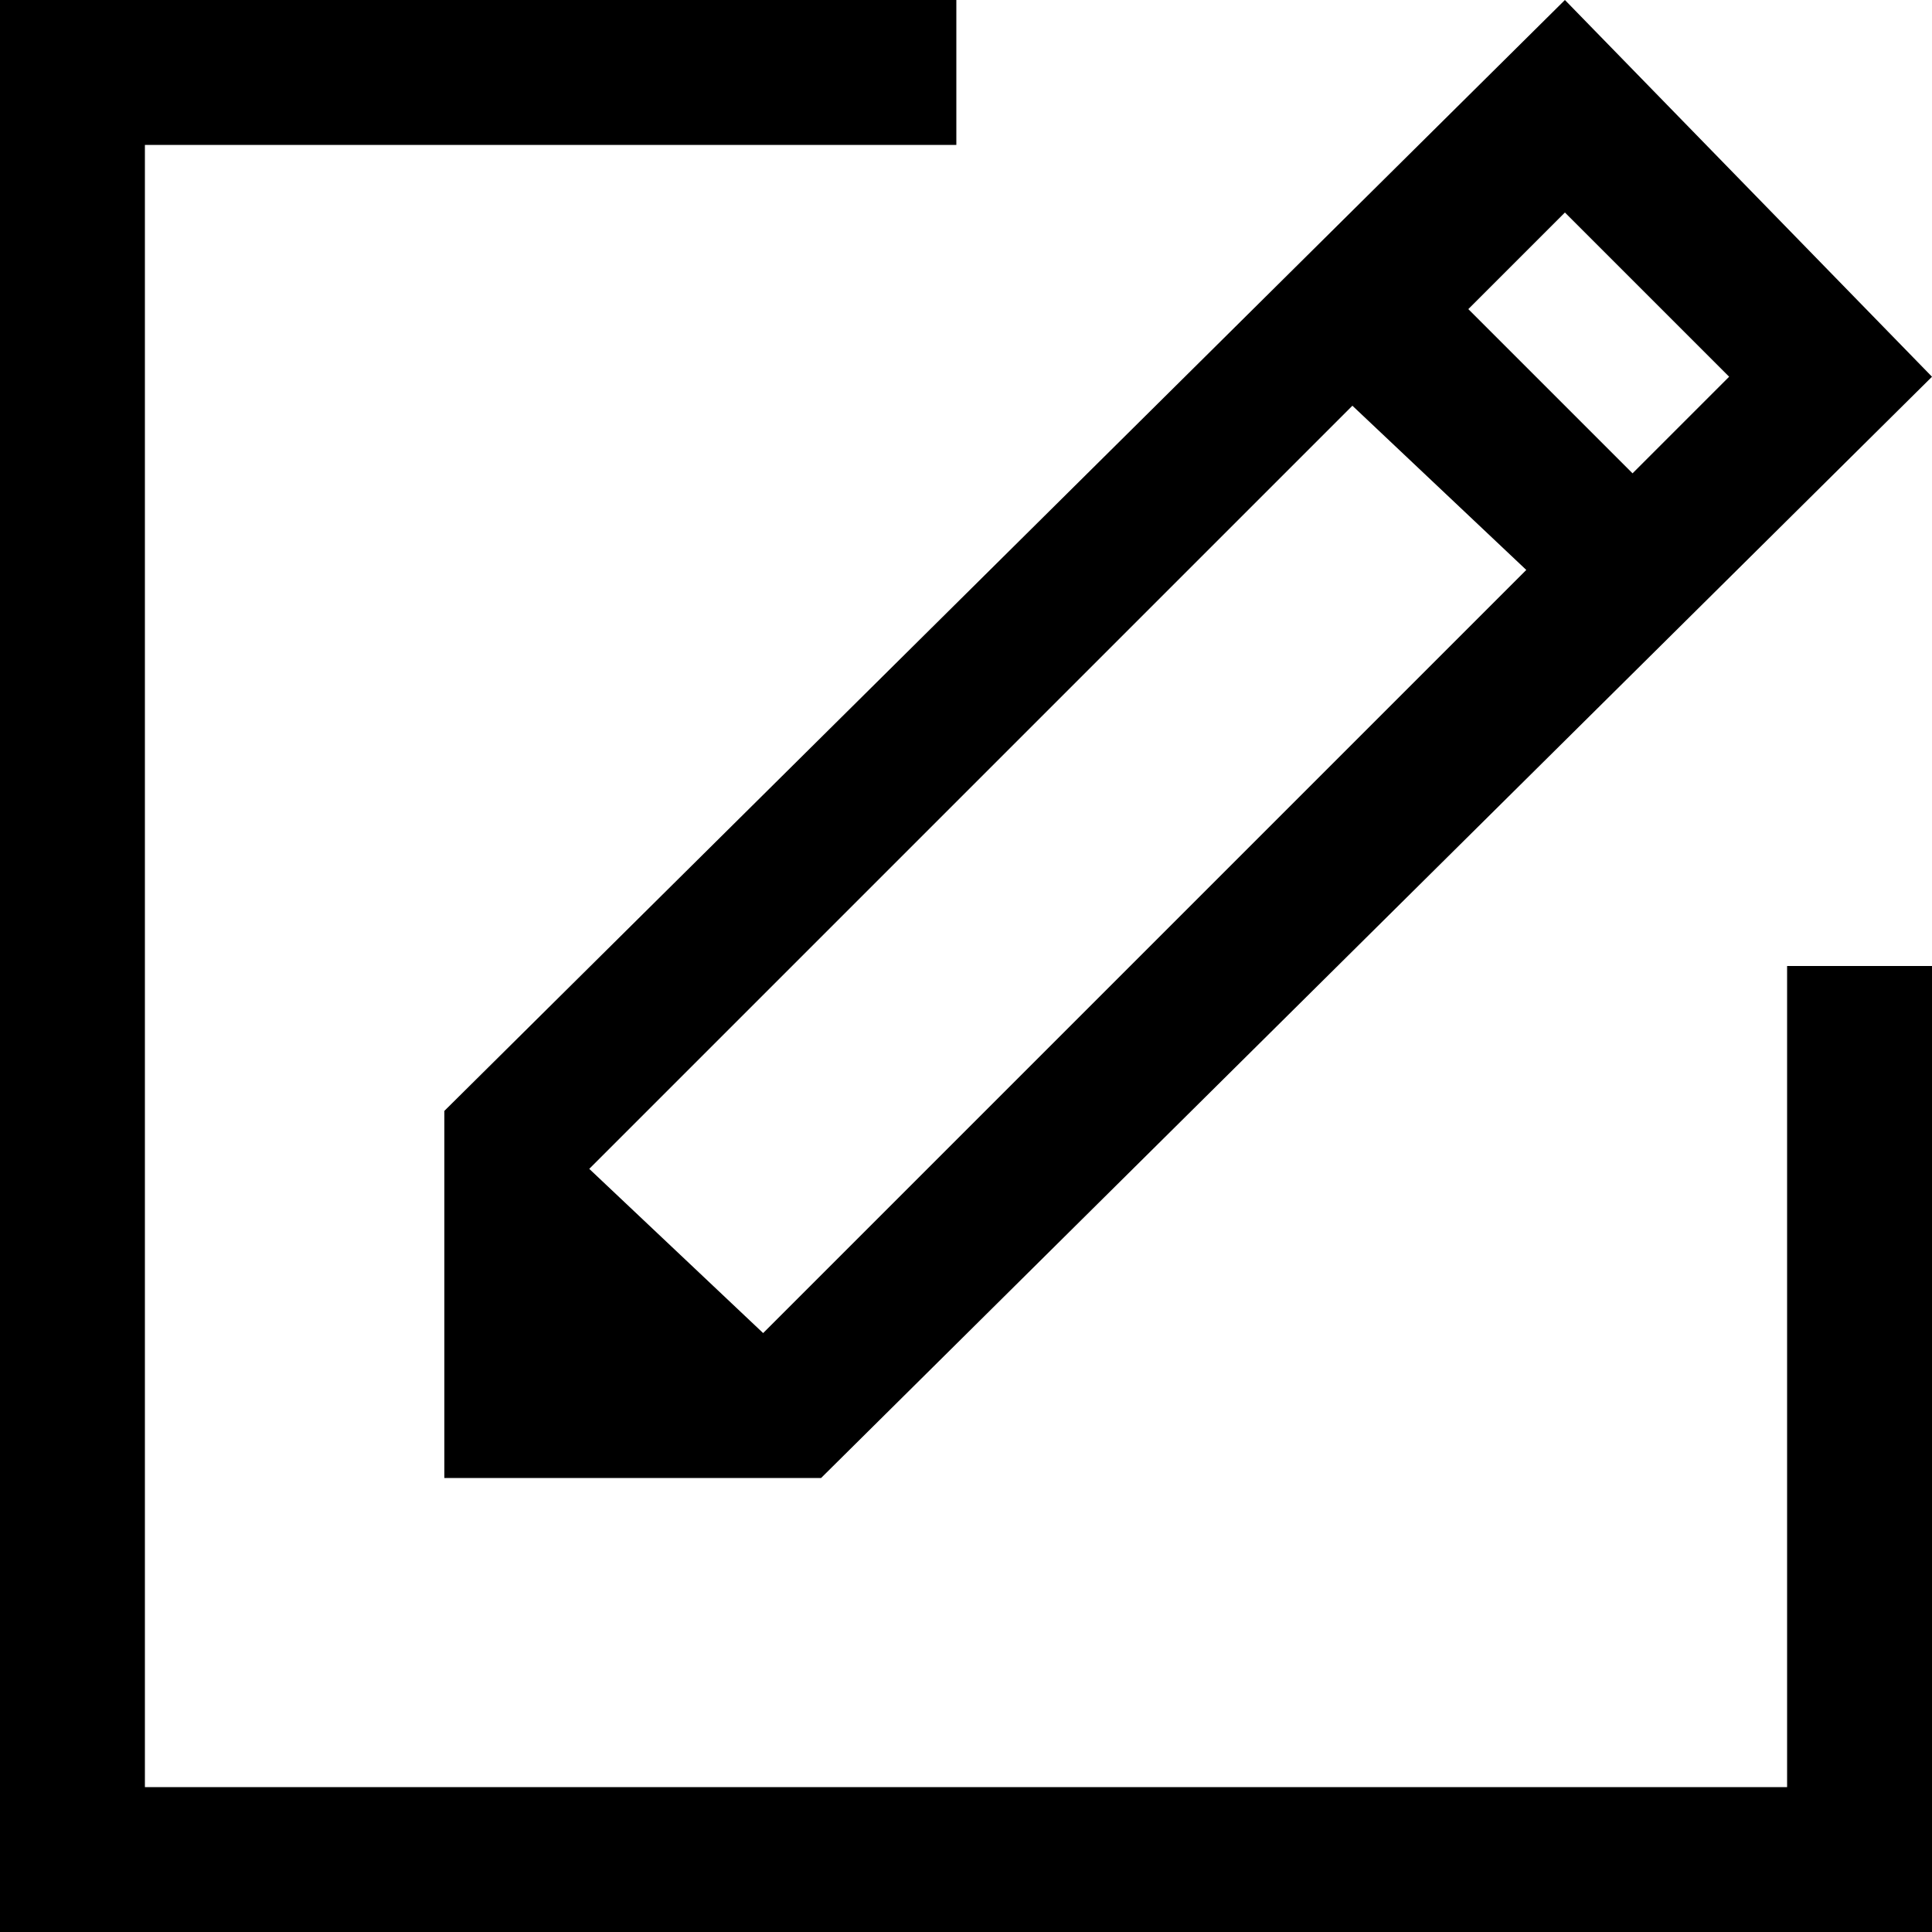 <svg viewBox="0 0 20 20" fit="" height="100%" width="100%" preserveAspectRatio="xMidYMid meet" focusable="false" xmlns="http://www.w3.org/2000/svg"><path d="M18.5 10v8.5h-17v-17h8.4V0H0v20h20V10h-1.5zM14 4.2l1.8 1.7-7.9 7.9-1.8-1.7L14 4.2zm3.9-.3l-1 1-1.7-1.7 1-1 1.7 1.7zM4.6 15.3h3.9L20 3.9 16.2 0 4.6 11.5v3.8z"></path></svg>